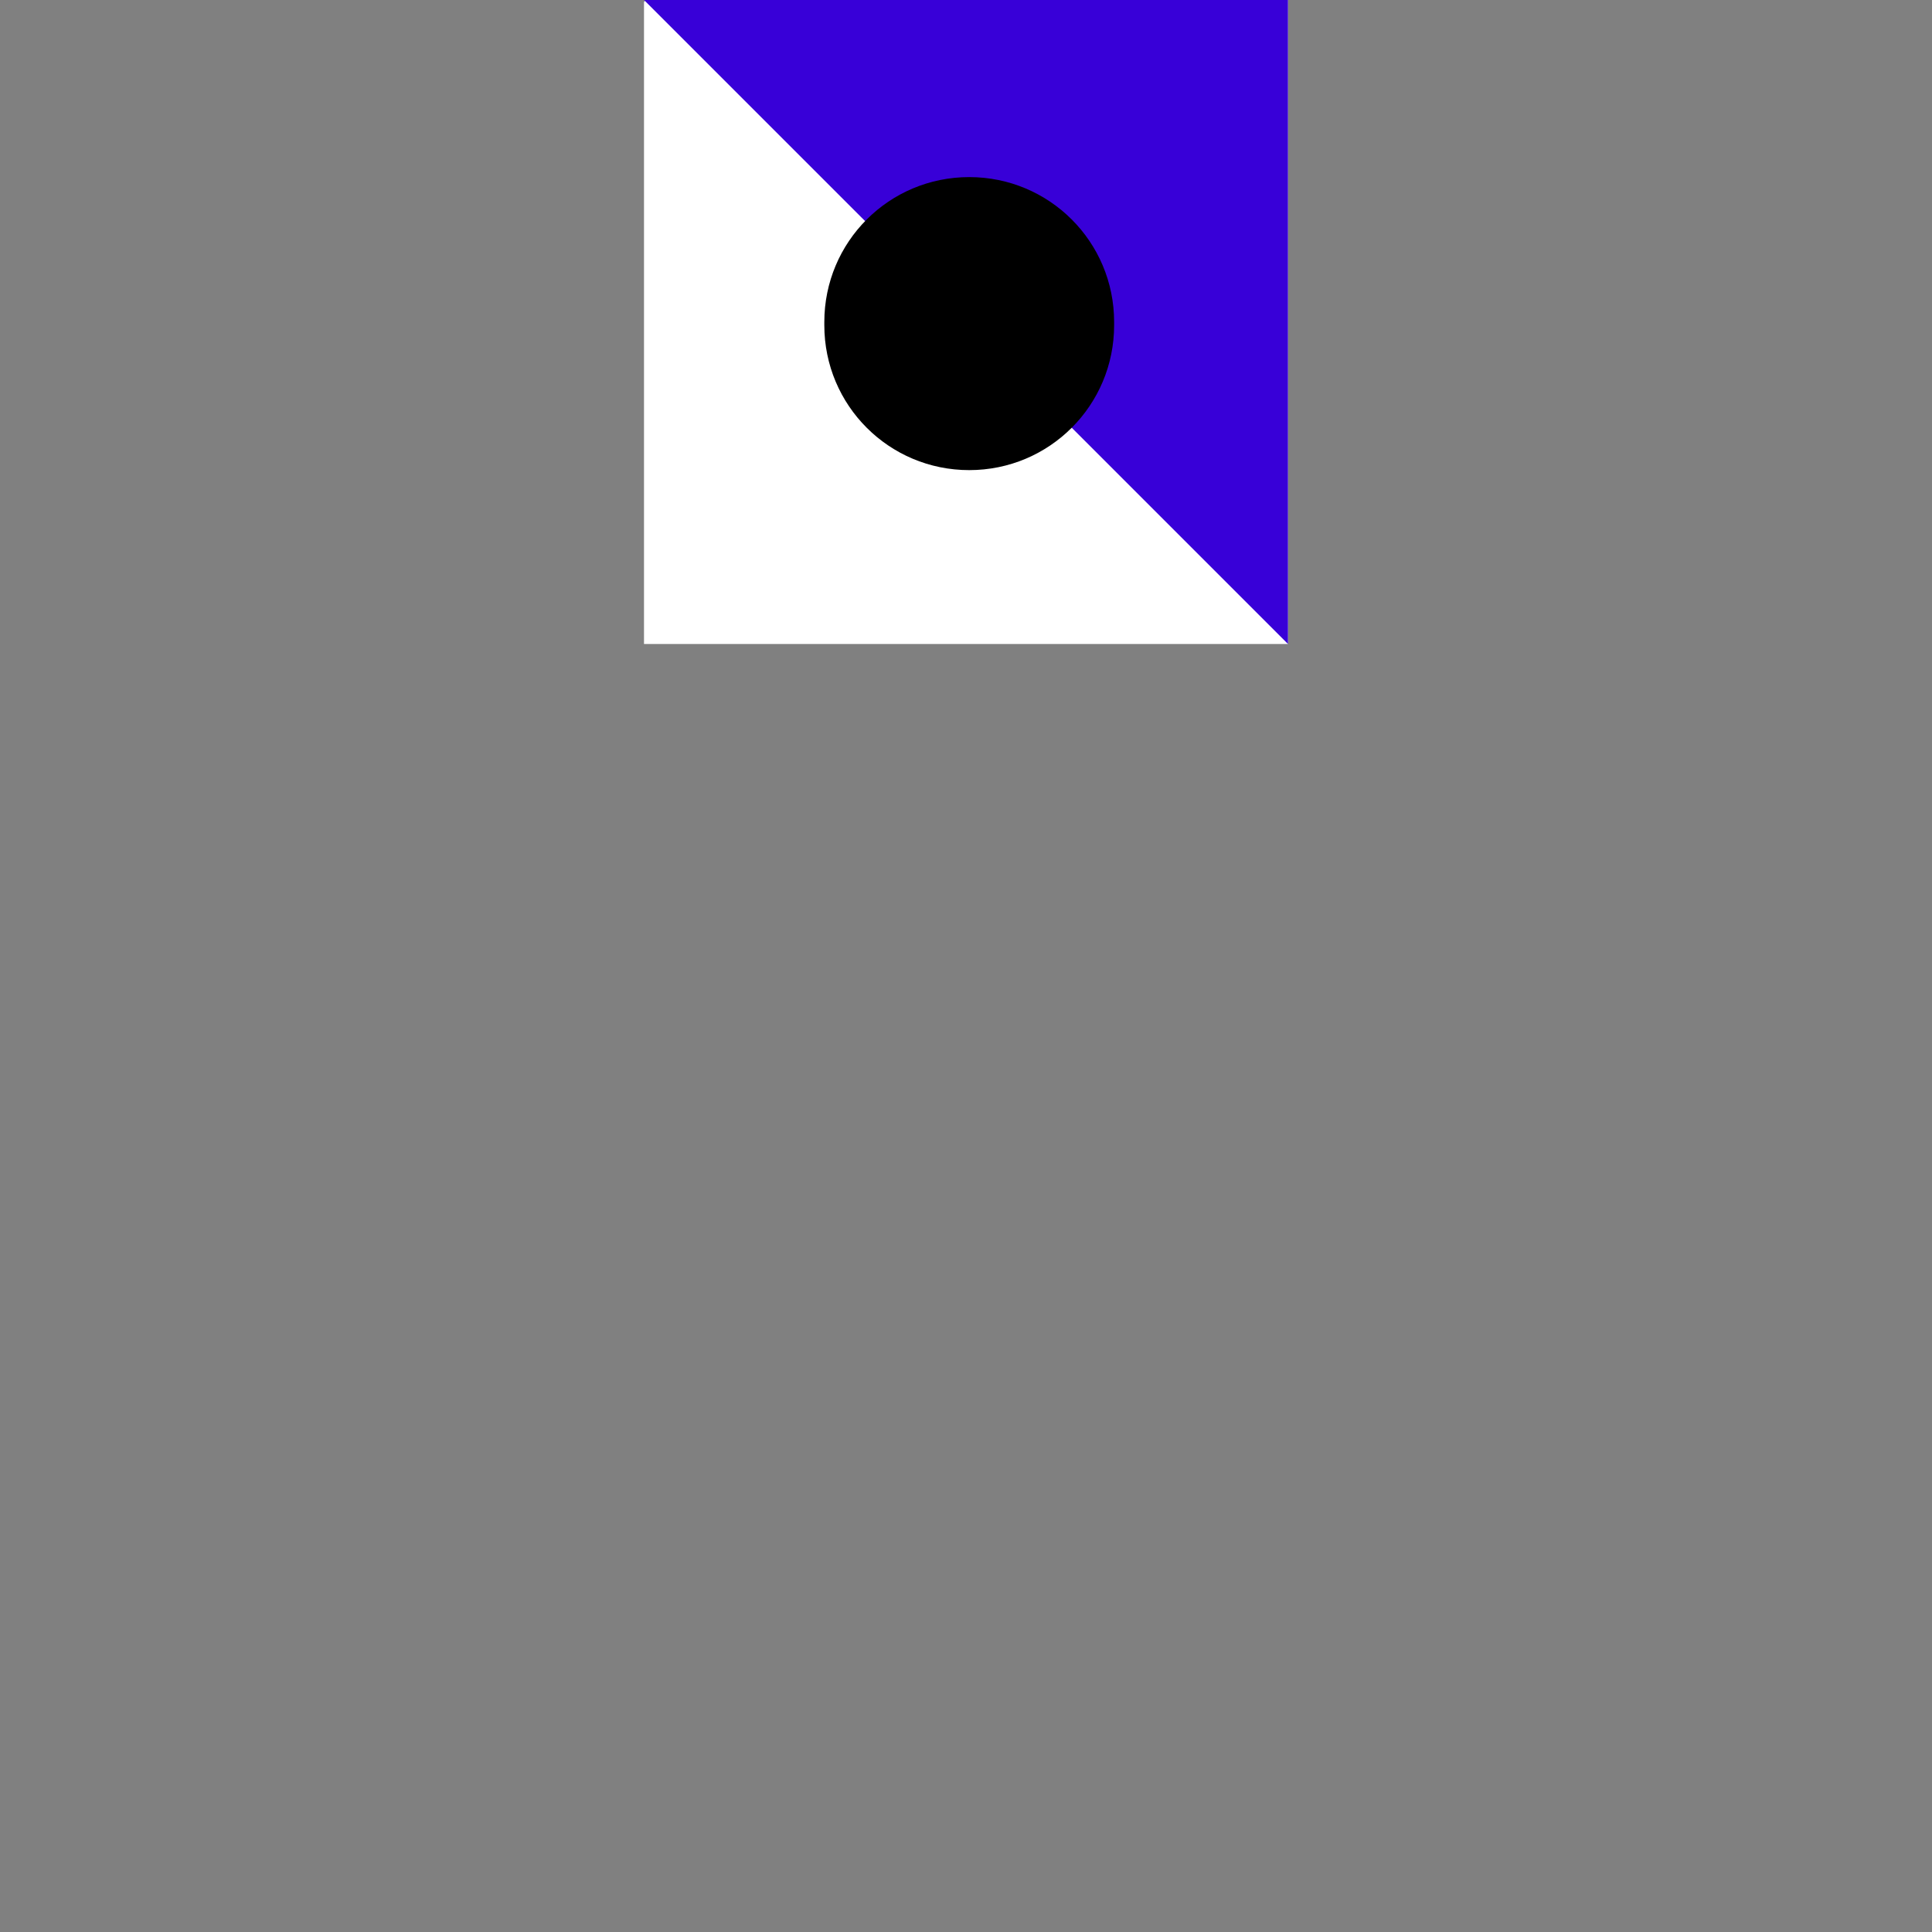 <?xml version="1.0" encoding="utf-8"?>
<!-- Generator: Adobe Illustrator 22.0.1, SVG Export Plug-In . SVG Version: 6.00 Build 0)  -->
<svg version="1.1" id="Layer_1" xmlns="http://www.w3.org/2000/svg" xmlns:xlink="http://www.w3.org/1999/xlink" x="0px" y="0px"
	 viewBox="0 0 600 600" style="enable-background:new 0 0 600 600;" xml:space="preserve">
<rect x="0" y="0" width="600" height="600" fill="#808080" stroke="none"/>
<style type="text/css">
	.st0{fill:#FFFFFF;}
	.st1{fill:#3800D8;}
</style>
<g>
	<polygon class="st0" points="200.6,0 200,0.6 200,200 400,200 400,0 	"/>
	<polygon id="Shape_75_" class="st1" points="200,0 400,200 400,0 	"/>
	<path id="Shape_29_" d="M256,101v-1c0-24.9,20.1-45,45-45s45,20.1,45,45v1c0,24.9-20.1,45-45,45S256,125.9,256,101z"/>
</g>
</svg>
